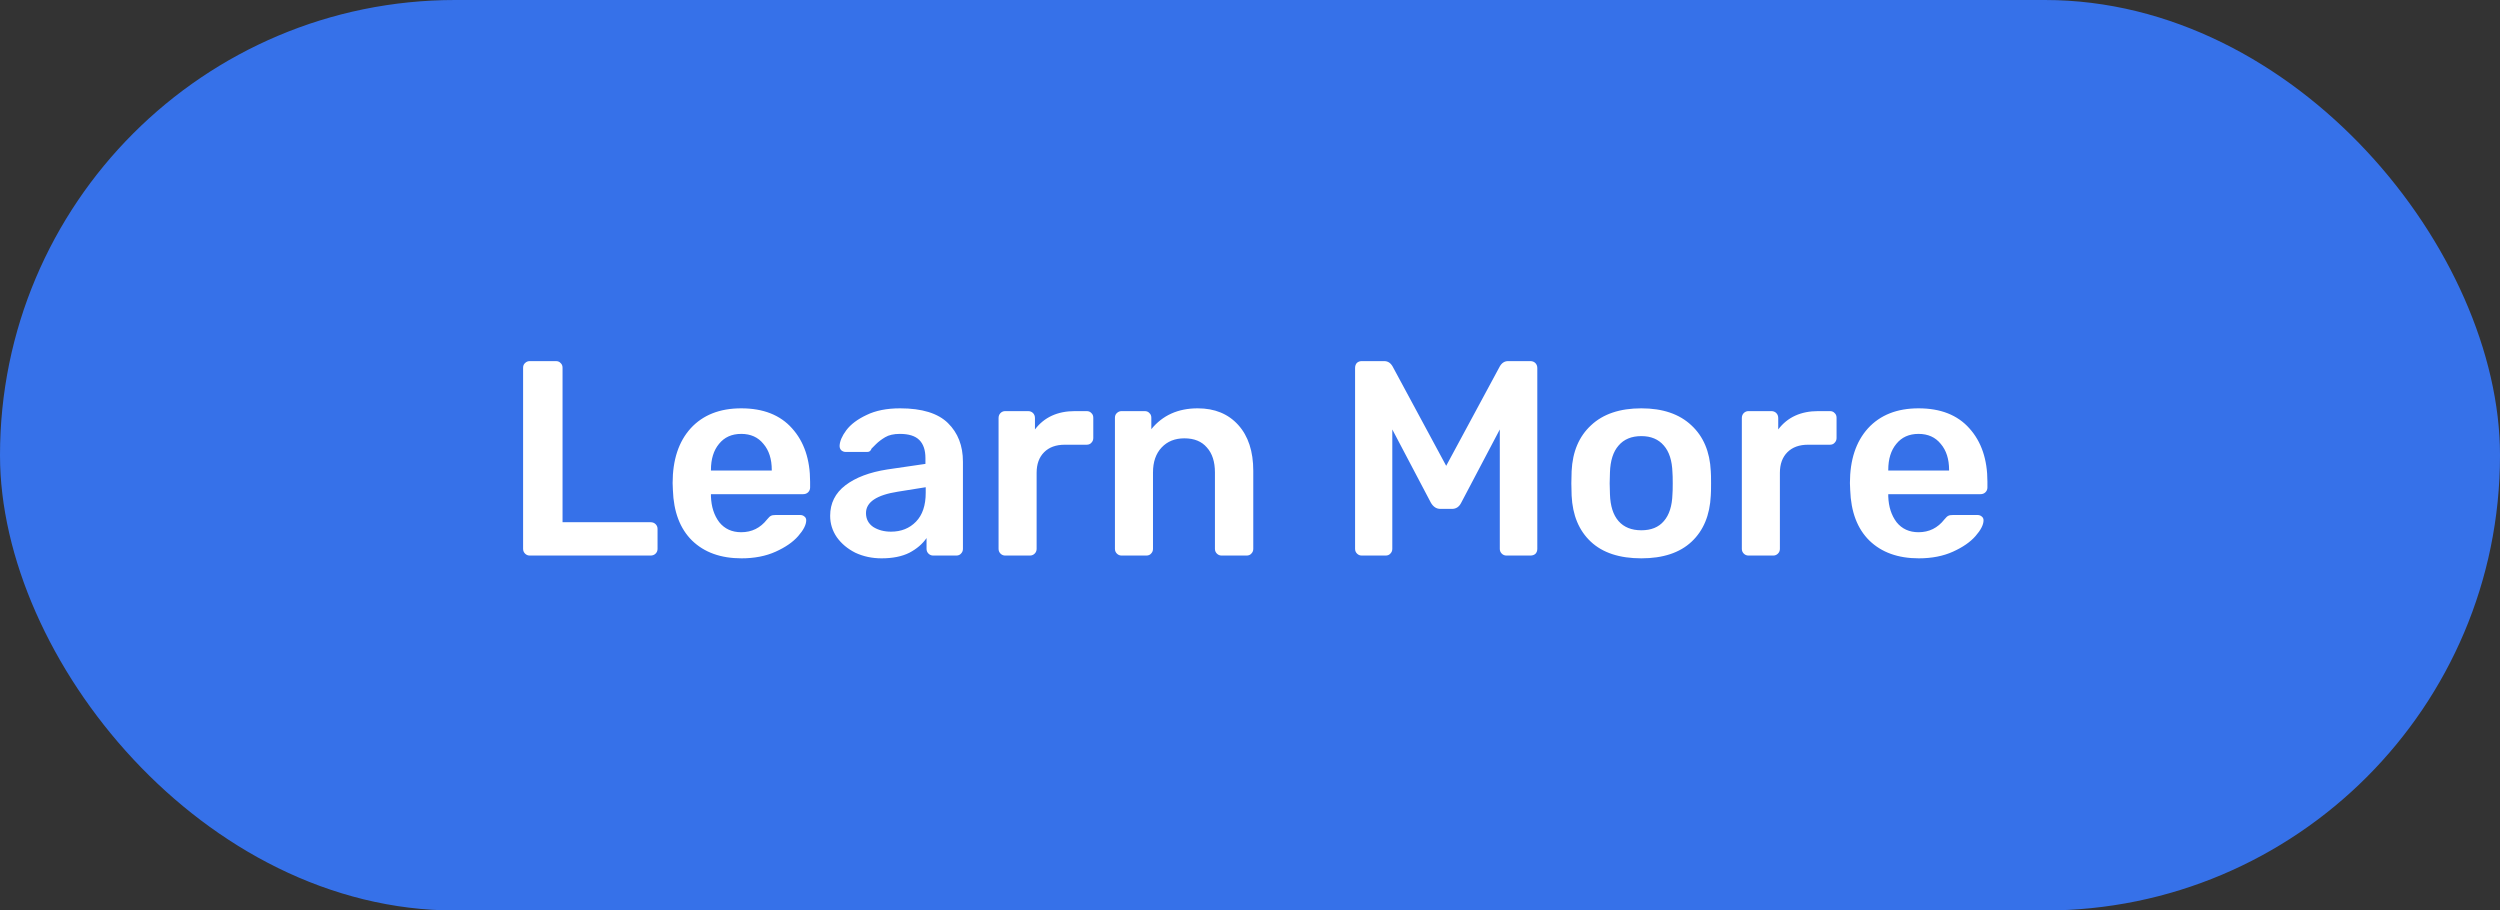 <svg width="162" height="59" viewBox="0 0 162 59" fill="none" xmlns="http://www.w3.org/2000/svg">
<rect x="0" y="0" width="162" height="59" fill="#333333" stroke="none"/>
<rect y="6.10352e-05" width="162" height="59" rx="29.5" fill="#3671E9"/>
<path d="M34.329 36C34.209 36 34.107 35.958 34.023 35.874C33.939 35.79 33.897 35.688 33.897 35.568V23.832C33.897 23.7 33.939 23.598 34.023 23.526C34.107 23.442 34.209 23.4 34.329 23.4H36.021C36.153 23.4 36.255 23.442 36.327 23.526C36.411 23.598 36.453 23.7 36.453 23.832V33.84H42.159C42.291 33.84 42.399 33.882 42.483 33.966C42.567 34.05 42.609 34.152 42.609 34.272V35.568C42.609 35.688 42.567 35.79 42.483 35.874C42.399 35.958 42.291 36 42.159 36H34.329ZM48.05 36.18C46.706 36.18 45.638 35.796 44.846 35.028C44.066 34.26 43.651 33.168 43.603 31.752L43.586 31.302C43.586 29.802 43.975 28.62 44.755 27.756C45.547 26.892 46.639 26.46 48.032 26.46C49.459 26.46 50.557 26.892 51.325 27.756C52.105 28.62 52.495 29.772 52.495 31.212V31.59C52.495 31.71 52.453 31.812 52.37 31.896C52.285 31.98 52.178 32.022 52.045 32.022H46.069V32.166C46.093 32.838 46.273 33.396 46.609 33.84C46.958 34.272 47.431 34.488 48.032 34.488C48.715 34.488 49.273 34.212 49.706 33.66C49.813 33.528 49.898 33.45 49.958 33.426C50.017 33.39 50.12 33.372 50.264 33.372H51.847C51.956 33.372 52.045 33.402 52.117 33.462C52.202 33.522 52.243 33.606 52.243 33.714C52.243 34.002 52.069 34.344 51.721 34.74C51.386 35.124 50.9 35.46 50.264 35.748C49.627 36.036 48.889 36.18 48.05 36.18ZM50.011 30.492V30.456C50.011 29.748 49.831 29.184 49.471 28.764C49.123 28.332 48.644 28.116 48.032 28.116C47.419 28.116 46.94 28.332 46.592 28.764C46.243 29.184 46.069 29.748 46.069 30.456V30.492H50.011ZM57.124 36.18C56.512 36.18 55.948 36.06 55.432 35.82C54.928 35.568 54.526 35.232 54.226 34.812C53.938 34.392 53.794 33.93 53.794 33.426C53.794 32.61 54.124 31.95 54.784 31.446C55.444 30.942 56.35 30.6 57.502 30.42L59.968 30.06V29.682C59.968 29.166 59.836 28.776 59.572 28.512C59.308 28.248 58.888 28.116 58.312 28.116C57.916 28.116 57.598 28.188 57.358 28.332C57.118 28.476 56.92 28.626 56.764 28.782C56.62 28.926 56.524 29.022 56.476 29.07C56.428 29.214 56.338 29.286 56.206 29.286H54.802C54.694 29.286 54.598 29.25 54.514 29.178C54.442 29.106 54.406 29.01 54.406 28.89C54.418 28.59 54.562 28.254 54.838 27.882C55.126 27.498 55.564 27.168 56.152 26.892C56.74 26.604 57.466 26.46 58.33 26.46C59.746 26.46 60.778 26.778 61.426 27.414C62.074 28.05 62.398 28.884 62.398 29.916V35.568C62.398 35.688 62.356 35.79 62.272 35.874C62.2 35.958 62.098 36 61.966 36H60.472C60.352 36 60.25 35.958 60.166 35.874C60.082 35.79 60.04 35.688 60.04 35.568V34.866C59.776 35.25 59.404 35.568 58.924 35.82C58.444 36.06 57.844 36.18 57.124 36.18ZM57.736 34.452C58.396 34.452 58.936 34.236 59.356 33.804C59.776 33.372 59.986 32.748 59.986 31.932V31.572L58.186 31.86C56.806 32.076 56.116 32.538 56.116 33.246C56.116 33.63 56.272 33.93 56.584 34.146C56.908 34.35 57.292 34.452 57.736 34.452ZM65.139 36C65.019 36 64.917 35.958 64.833 35.874C64.749 35.79 64.707 35.688 64.707 35.568V27.09C64.707 26.958 64.749 26.85 64.833 26.766C64.917 26.682 65.019 26.64 65.139 26.64H66.615C66.747 26.64 66.855 26.682 66.939 26.766C67.023 26.85 67.065 26.958 67.065 27.09V27.828C67.665 27.036 68.529 26.64 69.657 26.64H70.413C70.545 26.64 70.647 26.682 70.719 26.766C70.803 26.838 70.845 26.94 70.845 27.072V28.386C70.845 28.506 70.803 28.608 70.719 28.692C70.647 28.776 70.545 28.818 70.413 28.818H68.991C68.427 28.818 67.983 28.98 67.659 29.304C67.335 29.628 67.173 30.072 67.173 30.636V35.568C67.173 35.688 67.131 35.79 67.047 35.874C66.963 35.958 66.861 36 66.741 36H65.139ZM72.68 36C72.56 36 72.458 35.958 72.374 35.874C72.29 35.79 72.248 35.688 72.248 35.568V27.072C72.248 26.94 72.29 26.838 72.374 26.766C72.458 26.682 72.56 26.64 72.68 26.64H74.174C74.306 26.64 74.408 26.682 74.48 26.766C74.564 26.838 74.606 26.94 74.606 27.072V27.81C75.338 26.91 76.34 26.46 77.612 26.46C78.716 26.46 79.592 26.82 80.24 27.54C80.888 28.26 81.212 29.25 81.212 30.51V35.568C81.212 35.688 81.17 35.79 81.086 35.874C81.014 35.958 80.912 36 80.78 36H79.16C79.04 36 78.938 35.958 78.854 35.874C78.77 35.79 78.728 35.688 78.728 35.568V30.618C78.728 29.922 78.554 29.382 78.206 28.998C77.87 28.602 77.384 28.404 76.748 28.404C76.136 28.404 75.644 28.602 75.272 28.998C74.9 29.394 74.714 29.934 74.714 30.618V35.568C74.714 35.688 74.672 35.79 74.588 35.874C74.516 35.958 74.414 36 74.282 36H72.68ZM88.241 36C88.121 36 88.019 35.958 87.935 35.874C87.851 35.79 87.809 35.688 87.809 35.568V23.85C87.809 23.718 87.845 23.61 87.917 23.526C88.001 23.442 88.109 23.4 88.241 23.4H89.699C89.927 23.4 90.107 23.514 90.239 23.742L93.713 30.186L97.187 23.742C97.319 23.514 97.499 23.4 97.727 23.4H99.167C99.299 23.4 99.407 23.442 99.491 23.526C99.575 23.61 99.617 23.718 99.617 23.85V35.568C99.617 35.7 99.575 35.808 99.491 35.892C99.407 35.964 99.299 36 99.167 36H97.619C97.499 36 97.397 35.958 97.313 35.874C97.229 35.79 97.187 35.688 97.187 35.568V27.828L94.685 32.58C94.553 32.844 94.355 32.976 94.091 32.976H93.335C93.083 32.976 92.879 32.844 92.723 32.58L90.221 27.828V35.568C90.221 35.688 90.179 35.79 90.095 35.874C90.023 35.958 89.921 36 89.789 36H88.241ZM106.359 36.18C104.943 36.18 103.851 35.82 103.083 35.1C102.315 34.38 101.901 33.384 101.841 32.112L101.823 31.32L101.841 30.528C101.901 29.268 102.321 28.278 103.101 27.558C103.881 26.826 104.967 26.46 106.359 26.46C107.739 26.46 108.819 26.826 109.599 27.558C110.379 28.278 110.799 29.268 110.859 30.528C110.871 30.672 110.877 30.936 110.877 31.32C110.877 31.704 110.871 31.968 110.859 32.112C110.799 33.384 110.385 34.38 109.617 35.1C108.849 35.82 107.763 36.18 106.359 36.18ZM106.359 34.362C106.995 34.362 107.481 34.164 107.817 33.768C108.165 33.372 108.351 32.79 108.375 32.022C108.387 31.902 108.393 31.668 108.393 31.32C108.393 30.972 108.387 30.738 108.375 30.618C108.351 29.85 108.165 29.268 107.817 28.872C107.469 28.464 106.983 28.26 106.359 28.26C105.723 28.26 105.231 28.464 104.883 28.872C104.535 29.268 104.349 29.85 104.325 30.618L104.307 31.32L104.325 32.022C104.349 32.79 104.535 33.372 104.883 33.768C105.231 34.164 105.723 34.362 106.359 34.362ZM113.303 36C113.183 36 113.081 35.958 112.997 35.874C112.913 35.79 112.871 35.688 112.871 35.568V27.09C112.871 26.958 112.913 26.85 112.997 26.766C113.081 26.682 113.183 26.64 113.303 26.64H114.779C114.911 26.64 115.019 26.682 115.103 26.766C115.187 26.85 115.229 26.958 115.229 27.09V27.828C115.829 27.036 116.693 26.64 117.821 26.64H118.577C118.709 26.64 118.811 26.682 118.883 26.766C118.967 26.838 119.009 26.94 119.009 27.072V28.386C119.009 28.506 118.967 28.608 118.883 28.692C118.811 28.776 118.709 28.818 118.577 28.818H117.155C116.591 28.818 116.147 28.98 115.823 29.304C115.499 29.628 115.337 30.072 115.337 30.636V35.568C115.337 35.688 115.295 35.79 115.211 35.874C115.127 35.958 115.025 36 114.905 36H113.303ZM124.339 36.18C122.995 36.18 121.927 35.796 121.135 35.028C120.355 34.26 119.941 33.168 119.893 31.752L119.875 31.302C119.875 29.802 120.265 28.62 121.045 27.756C121.837 26.892 122.929 26.46 124.321 26.46C125.749 26.46 126.847 26.892 127.615 27.756C128.395 28.62 128.785 29.772 128.785 31.212V31.59C128.785 31.71 128.743 31.812 128.659 31.896C128.575 31.98 128.467 32.022 128.335 32.022H122.359V32.166C122.383 32.838 122.563 33.396 122.899 33.84C123.247 34.272 123.721 34.488 124.321 34.488C125.005 34.488 125.563 34.212 125.995 33.66C126.103 33.528 126.187 33.45 126.247 33.426C126.307 33.39 126.409 33.372 126.553 33.372H128.137C128.245 33.372 128.335 33.402 128.407 33.462C128.491 33.522 128.533 33.606 128.533 33.714C128.533 34.002 128.359 34.344 128.011 34.74C127.675 35.124 127.189 35.46 126.553 35.748C125.917 36.036 125.179 36.18 124.339 36.18ZM126.301 30.492V30.456C126.301 29.748 126.121 29.184 125.761 28.764C125.413 28.332 124.933 28.116 124.321 28.116C123.709 28.116 123.229 28.332 122.881 28.764C122.533 29.184 122.359 29.748 122.359 30.456V30.492H126.301Z" fill="white"/>
</svg>
